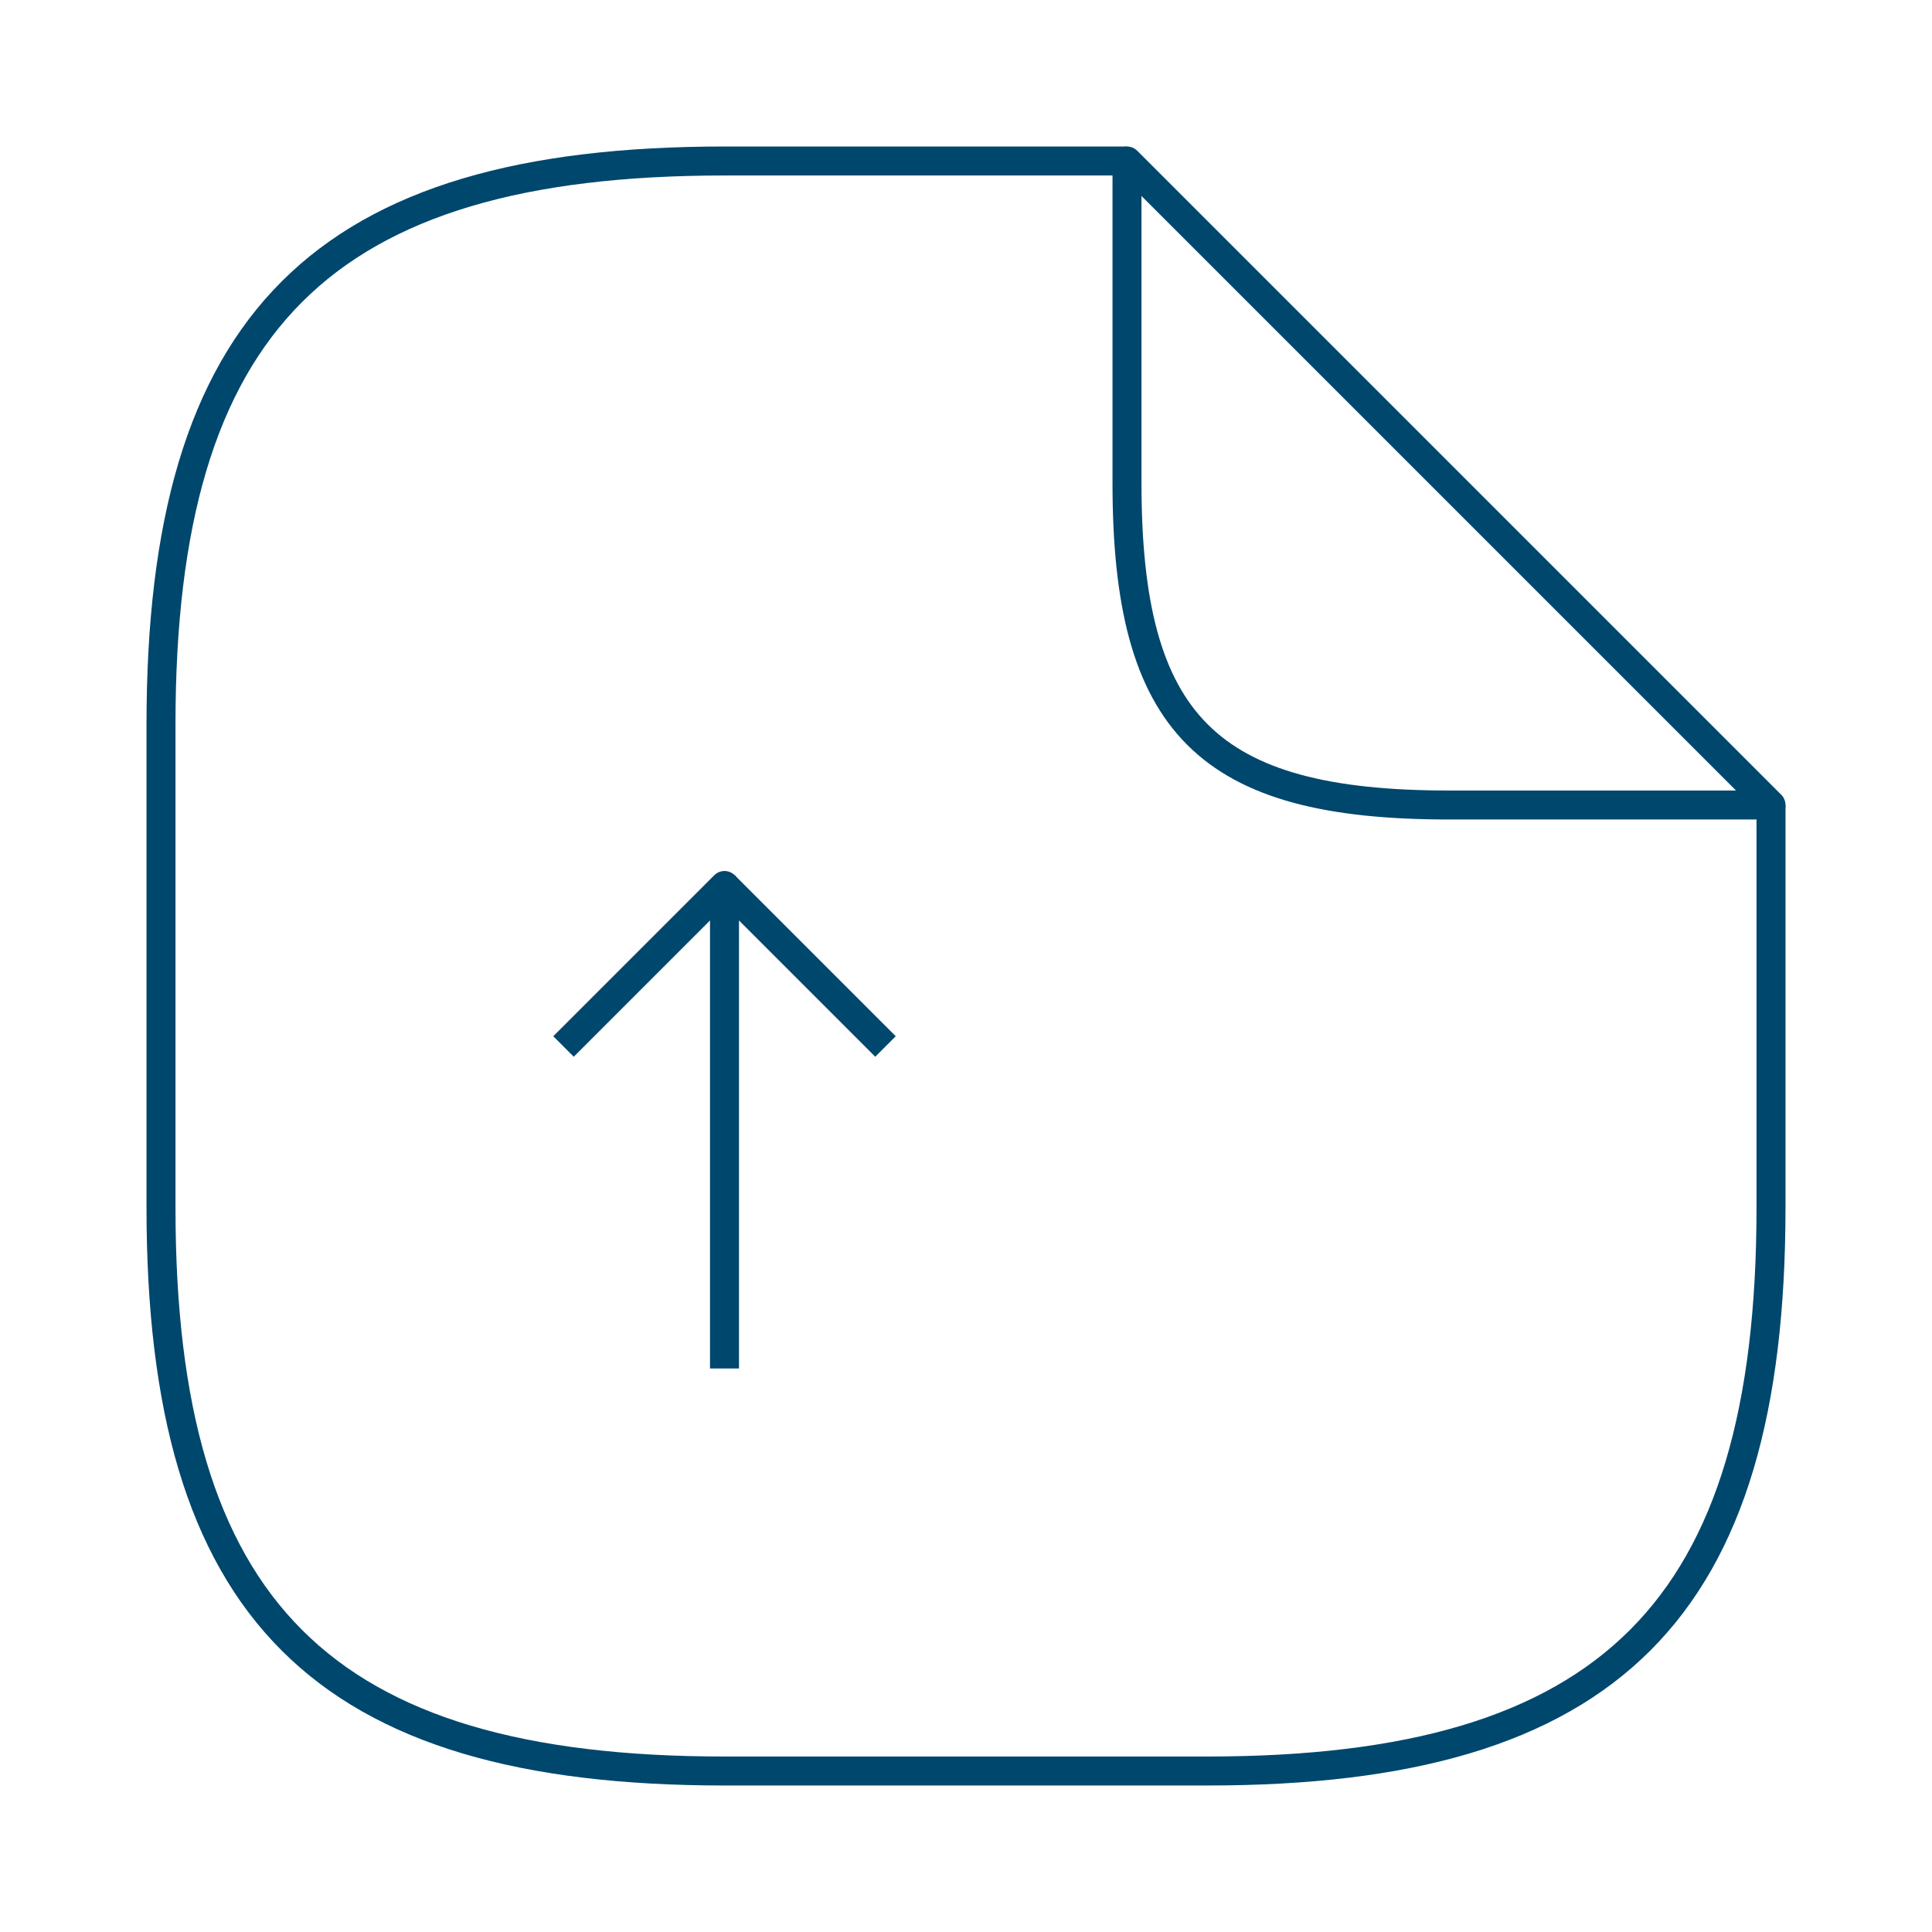 <svg width="100" height="100" viewBox="0 0 100 100" fill="none" xmlns="http://www.w3.org/2000/svg">
<path d="M37.5 70.833V45.833L29.167 54.167" stroke="#00476D" stroke-width="1.5" stroke-linejoin="round"/>
<path d="M37.5 45.833L45.833 54.167" stroke="#00476D" stroke-width="1.5" stroke-linejoin="round"/>
<path d="M91.667 41.667V62.5C91.667 83.333 83.333 91.667 62.5 91.667H37.5C16.667 91.667 8.333 83.333 8.333 62.5V37.5C8.333 16.667 16.667 8.333 37.5 8.333H58.333" stroke="#00476D" stroke-width="1.5" stroke-linejoin="round"/>
<path d="M91.667 41.667H75C62.5 41.667 58.333 37.5 58.333 25V8.333L91.667 41.667Z" stroke="#00476D" stroke-width="1.5" stroke-linejoin="round"/>
</svg>
